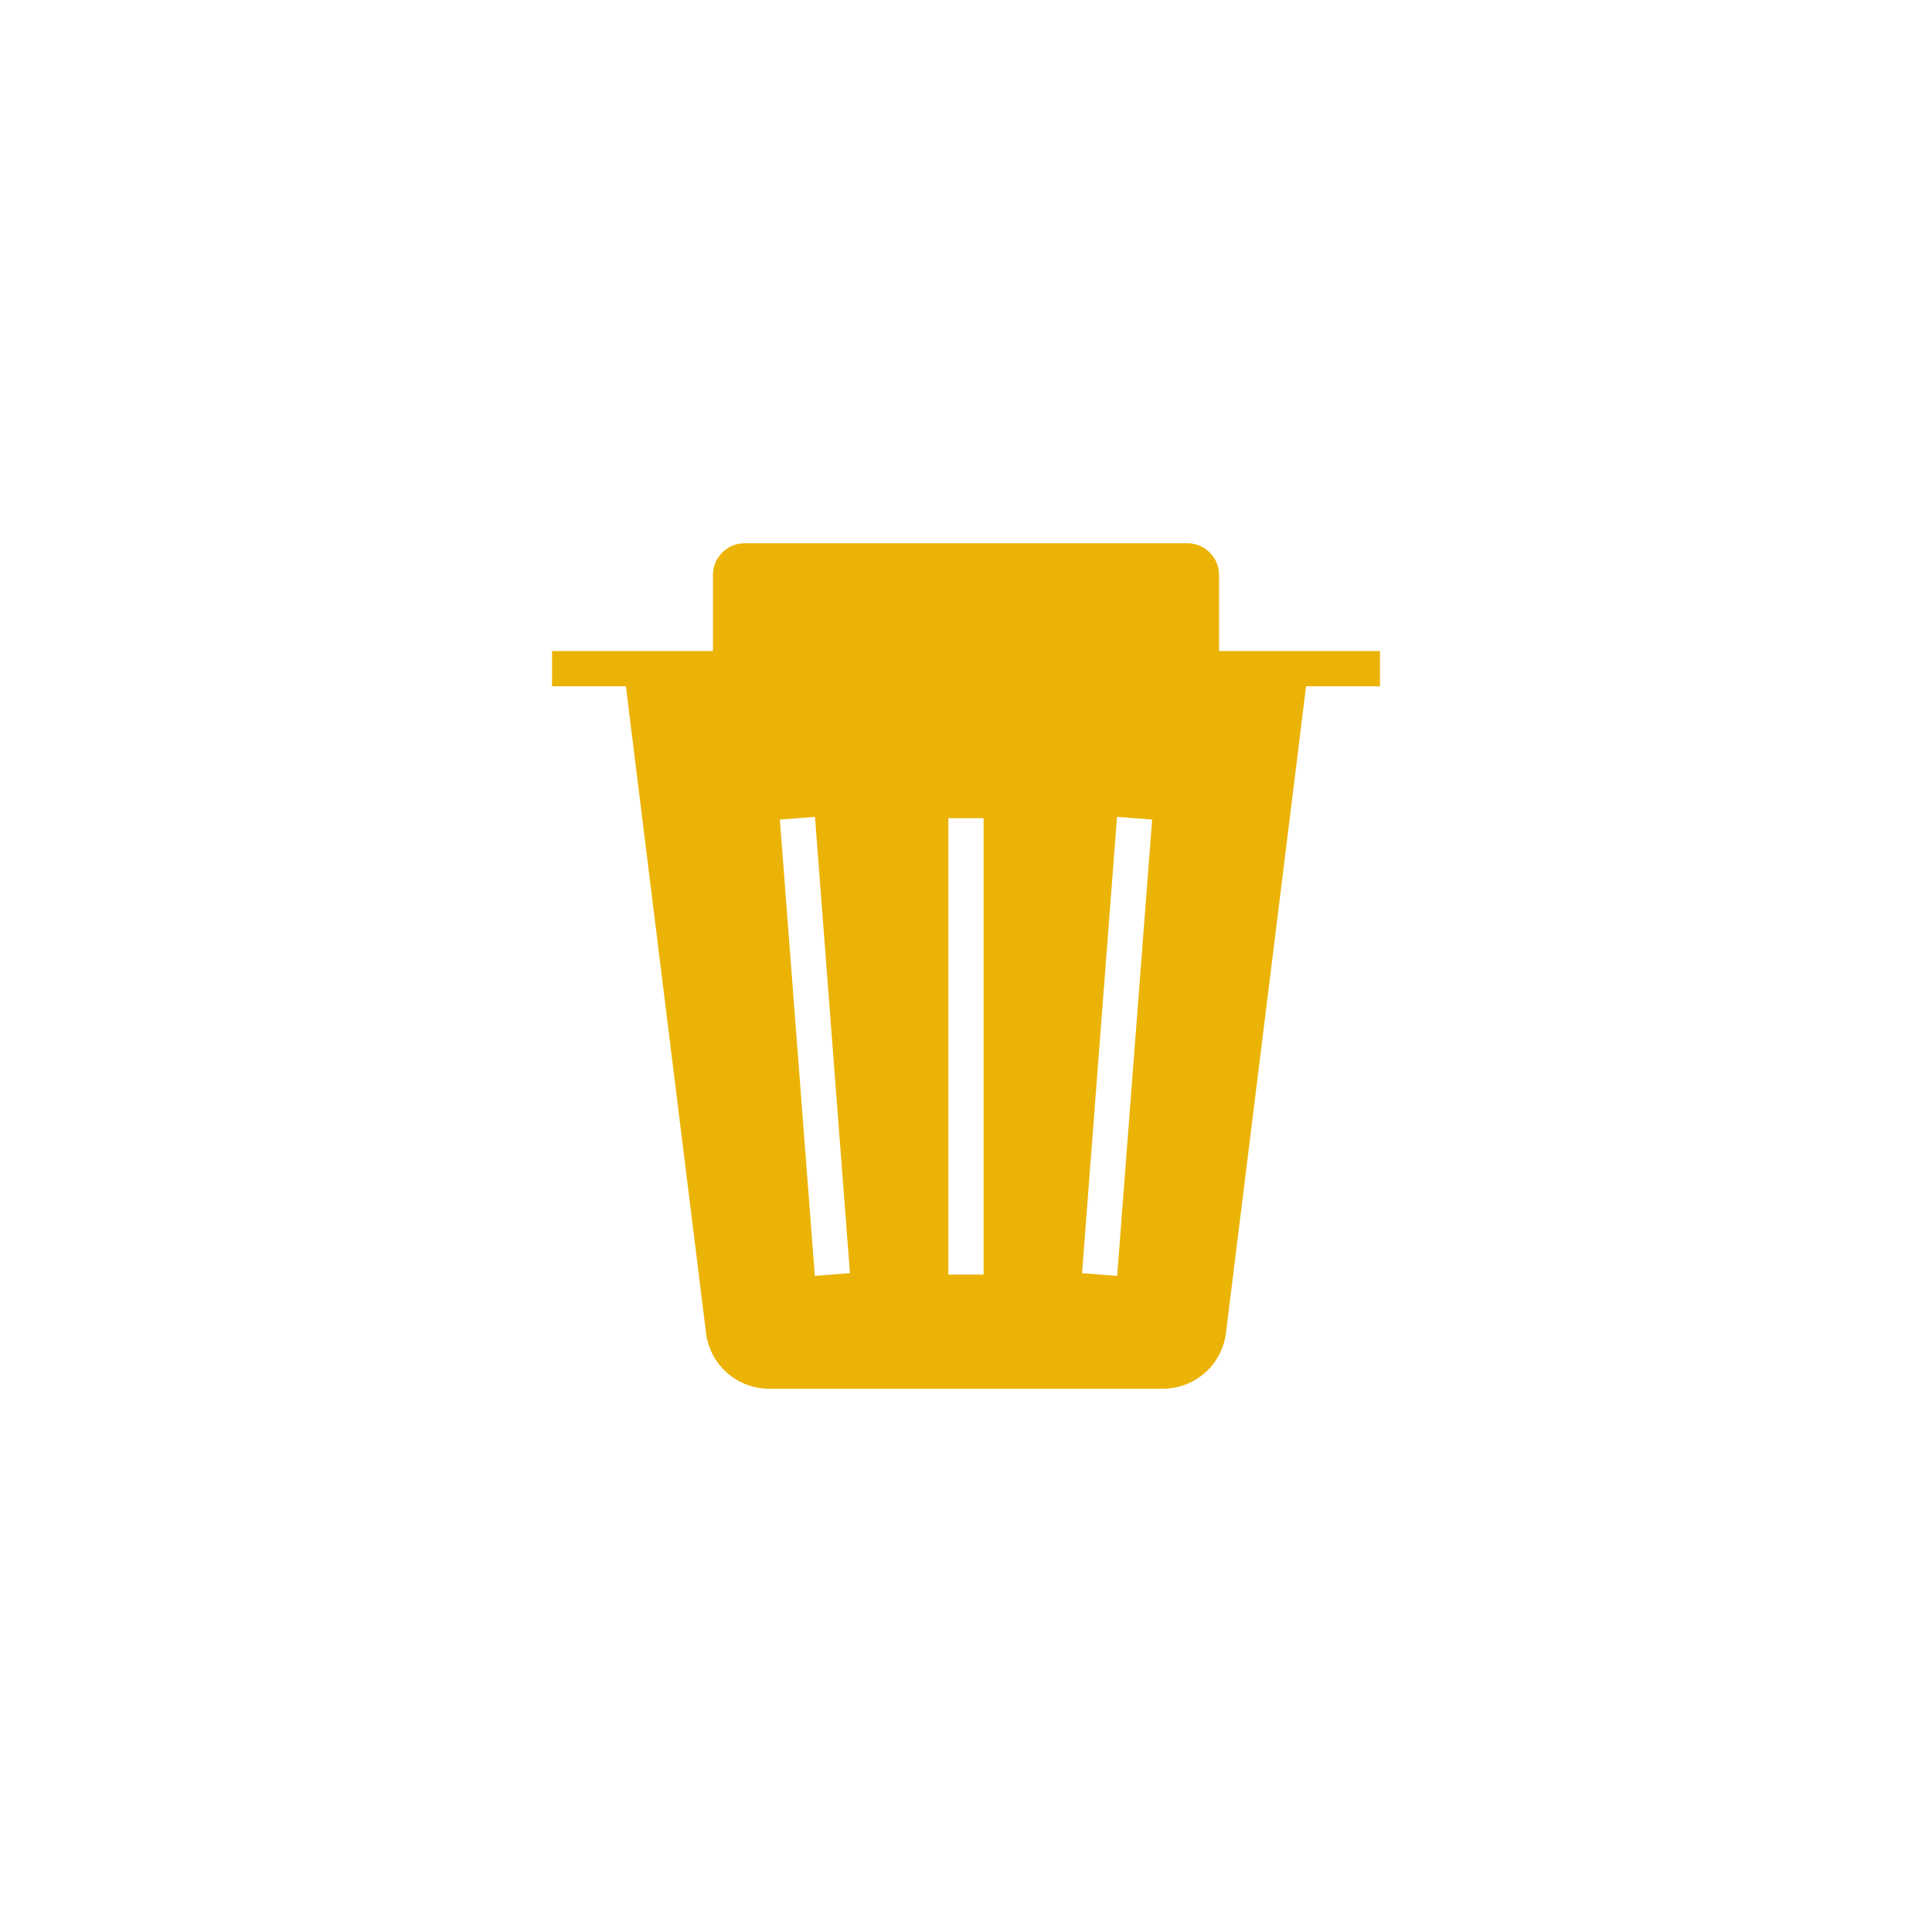 <?xml version="1.0" encoding="UTF-8" standalone="no" ?>
<!DOCTYPE svg PUBLIC "-//W3C//DTD SVG 1.1//EN" "http://www.w3.org/Graphics/SVG/1.1/DTD/svg11.dtd">
<svg xmlns="http://www.w3.org/2000/svg" xmlns:xlink="http://www.w3.org/1999/xlink" version="1.1" width="1080" height="1080" viewBox="0 0 1080 1080" xml:space="preserve">
<desc>Created with Fabric.js 5.2.4</desc>
<defs>
</defs>
<g transform="matrix(1 0 0 1 540 540)" id="e502ba02-ca85-4178-b827-e1d97f3fb3dc"  >
</g>
<g transform="matrix(1 0 0 1 540 540)" id="2a851dde-57b1-4a24-ae50-b17299ce7d2c"  >
<rect style="stroke: none; stroke-width: 1; stroke-dasharray: none; stroke-linecap: butt; stroke-dashoffset: 0; stroke-linejoin: miter; stroke-miterlimit: 4; fill: rgb(255,255,255); fill-rule: nonzero; opacity: 1; visibility: hidden;" vector-effect="non-scaling-stroke"  x="-540" y="-540" rx="0" ry="0" width="1080" height="1080" />
</g>
<g transform="matrix(1 0 0 1 540 540)"  >
<path style="stroke: rgb(217,113,12); stroke-width: 0; stroke-dasharray: none; stroke-linecap: butt; stroke-dashoffset: 0; stroke-linejoin: miter; stroke-miterlimit: 4; fill: rgb(235,179,5); fill-rule: nonzero; opacity: 1;" vector-effect="non-scaling-stroke"  transform=" translate(-236.31, -236.31)" d="M 377.763 60.264 L 377.763 17.721 C 377.763 7.933 369.828 0 360.04 0 L 112.571 0 C 102.783 0 94.848 7.933 94.848 17.721 L 94.848 60.264 L 4.906 60.264 L 4.906 79.956 L 46.19 79.956 L 90.985 441.442 C 93.191 459.245 108.319 472.615 126.258 472.615 L 346.352 472.615 C 364.293 472.615 379.419 459.245 381.626 441.442 L 426.422 79.956 L 467.709 79.956 L 467.709 60.264 L 377.763 60.264 z M 151.8 409.534 L 132.252 154.447 L 151.886 152.947 L 171.435 408.033 L 151.8 409.534 z M 246.152 408.784 L 226.46 408.784 L 226.46 153.697 L 246.152 153.697 L 246.152 408.784 z M 320.81 409.534 L 301.175 408.033 L 320.724 152.947 L 340.358 154.447 L 320.81 409.534 z" stroke-linecap="round" />
</g>
<g transform="matrix(NaN NaN NaN NaN 0 0)"  >
<g style=""   >
</g>
</g>
<g transform="matrix(NaN NaN NaN NaN 0 0)"  >
<g style=""   >
</g>
</g>
</svg>